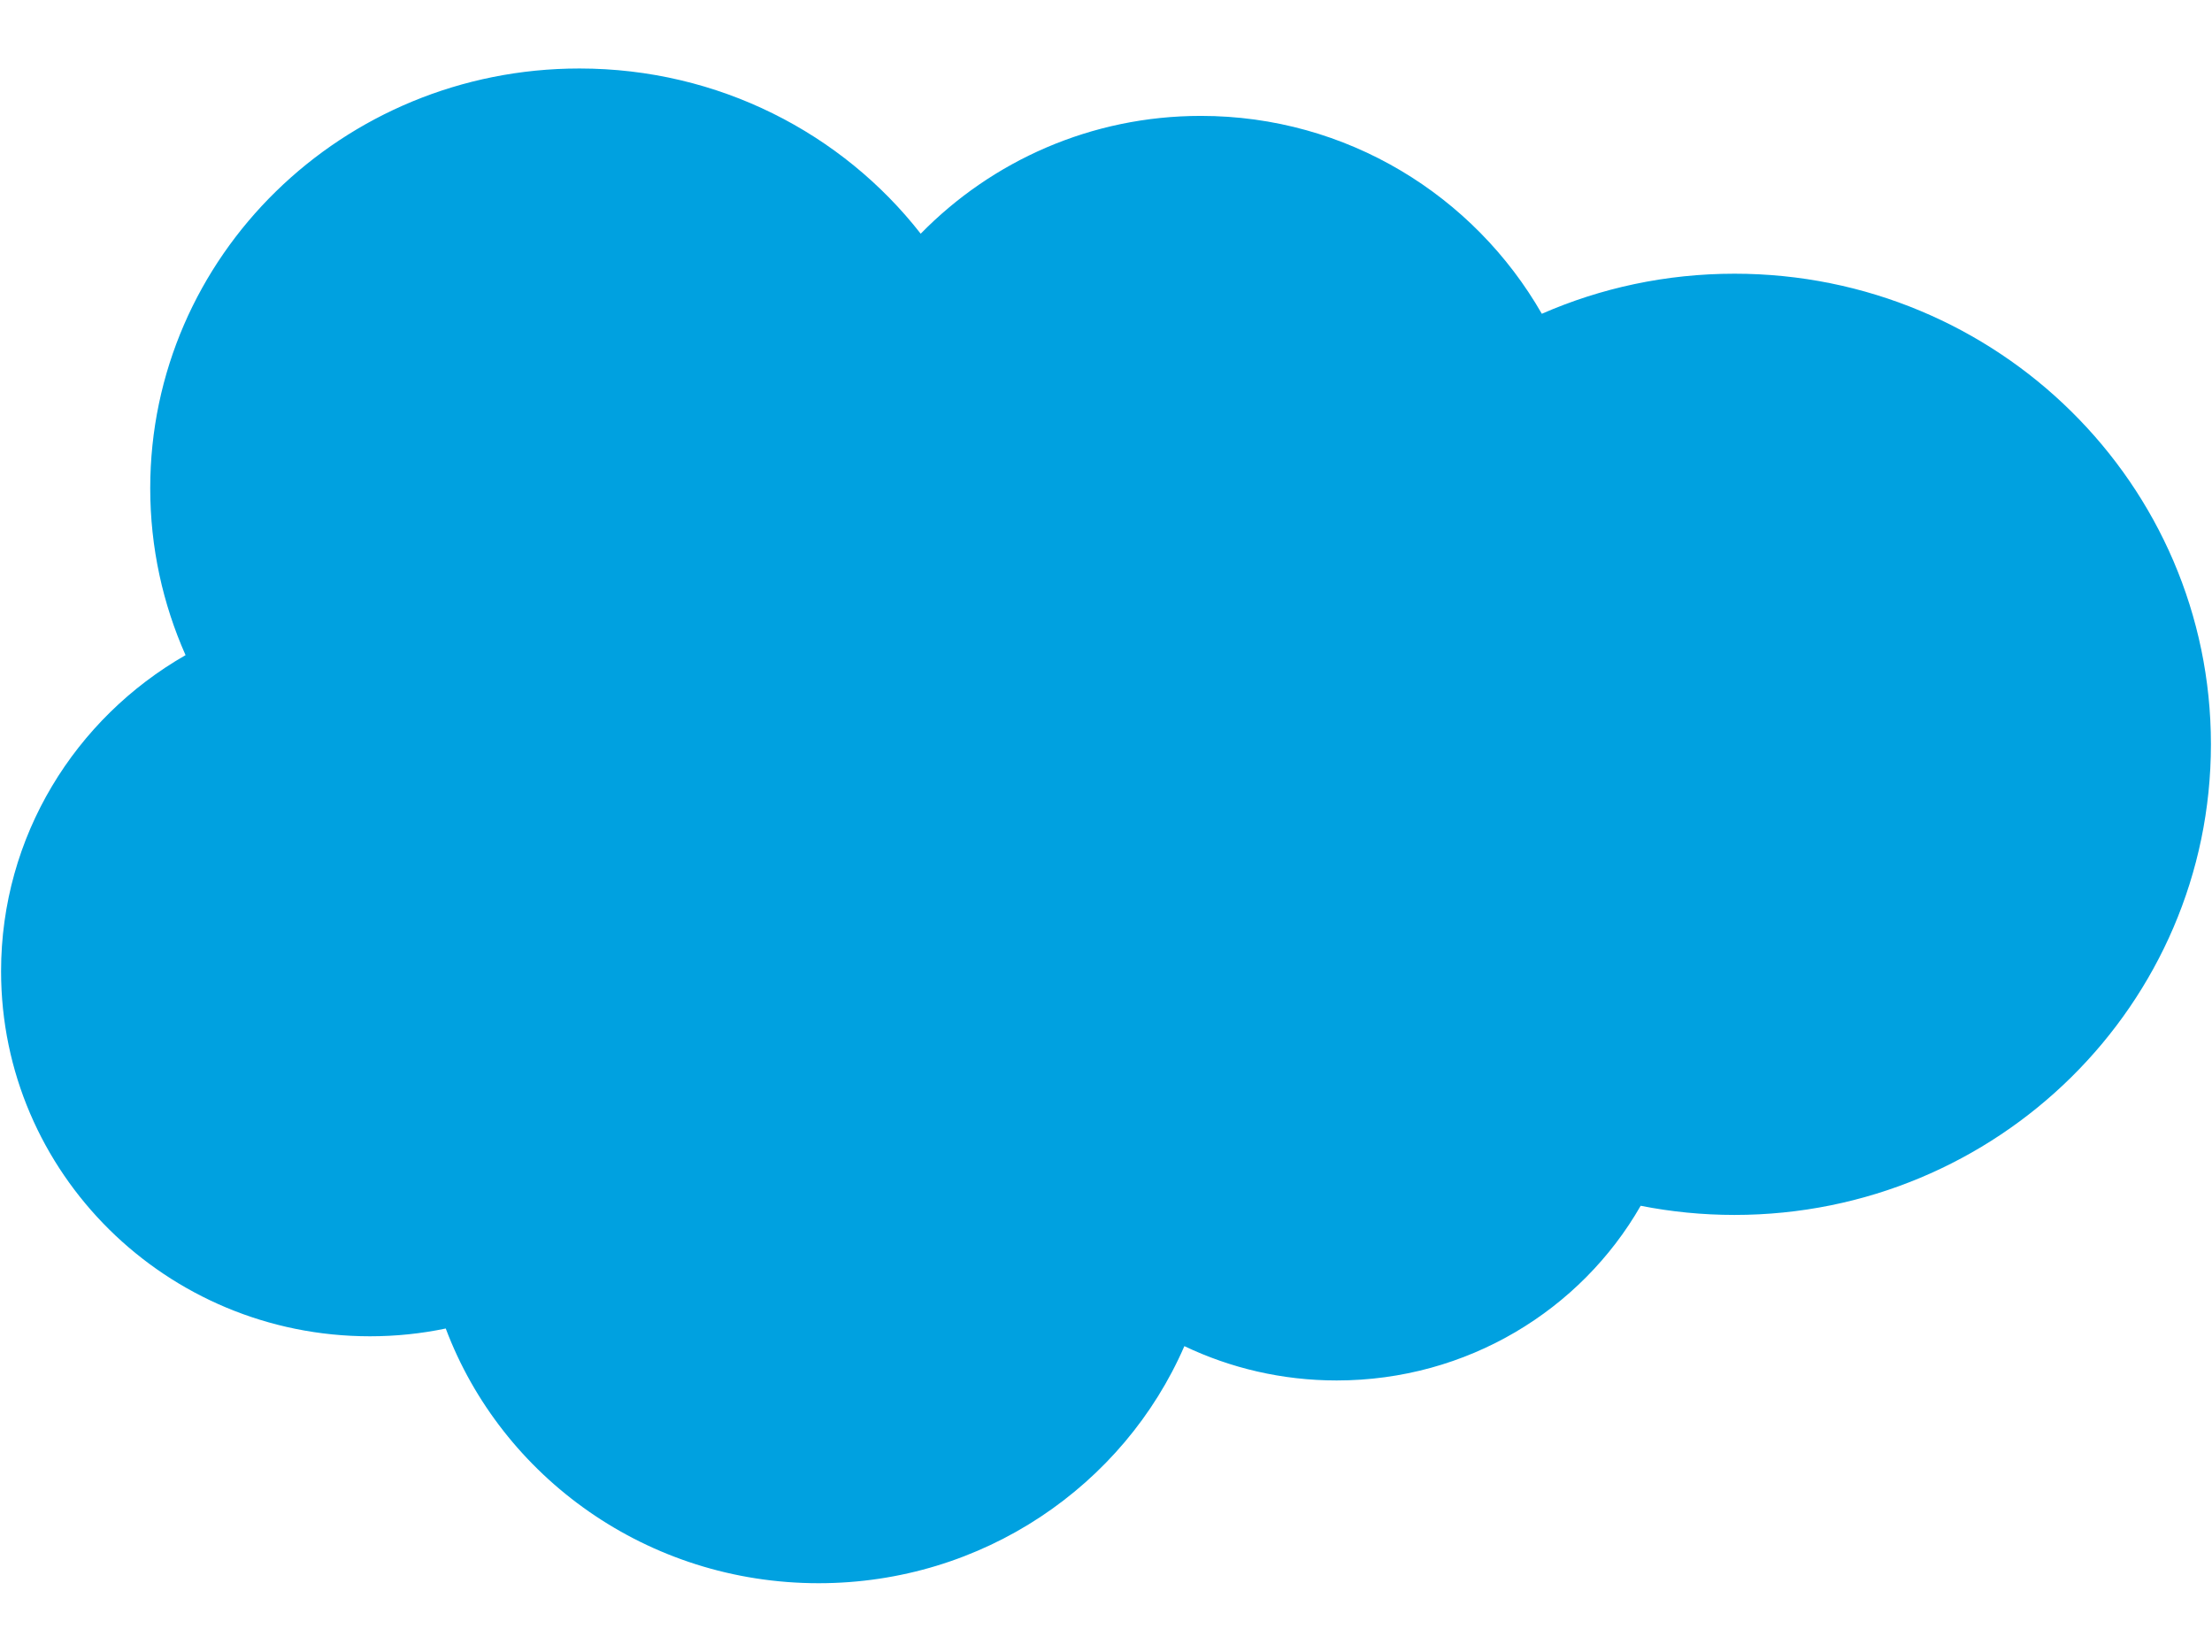 <svg width="75" height="56" viewBox="0 0 35 24" fill="none" xmlns="http://www.w3.org/2000/svg">
<path d="M14.568 2.631C15.695 1.48 17.265 0.767 19.002 0.767C21.31 0.767 23.323 2.027 24.396 3.898C25.328 3.49 26.359 3.264 27.445 3.264C31.608 3.264 34.983 6.597 34.983 10.709C34.983 14.822 31.608 18.156 27.445 18.156C26.937 18.156 26.44 18.106 25.96 18.011C25.015 19.66 23.216 20.775 21.15 20.775C20.286 20.775 19.468 20.579 18.74 20.232C17.782 22.437 15.552 23.983 12.953 23.983C10.245 23.983 7.938 22.305 7.053 19.953C6.666 20.034 6.265 20.076 5.853 20.076C2.63 20.076 0.017 17.491 0.017 14.301C0.017 12.164 1.191 10.298 2.936 9.299C2.577 8.49 2.377 7.597 2.377 6.658C2.377 2.99 5.418 0.017 9.168 0.017C11.37 0.017 13.327 1.042 14.568 2.631Z" fill="#00A1E0"/>
</svg>
